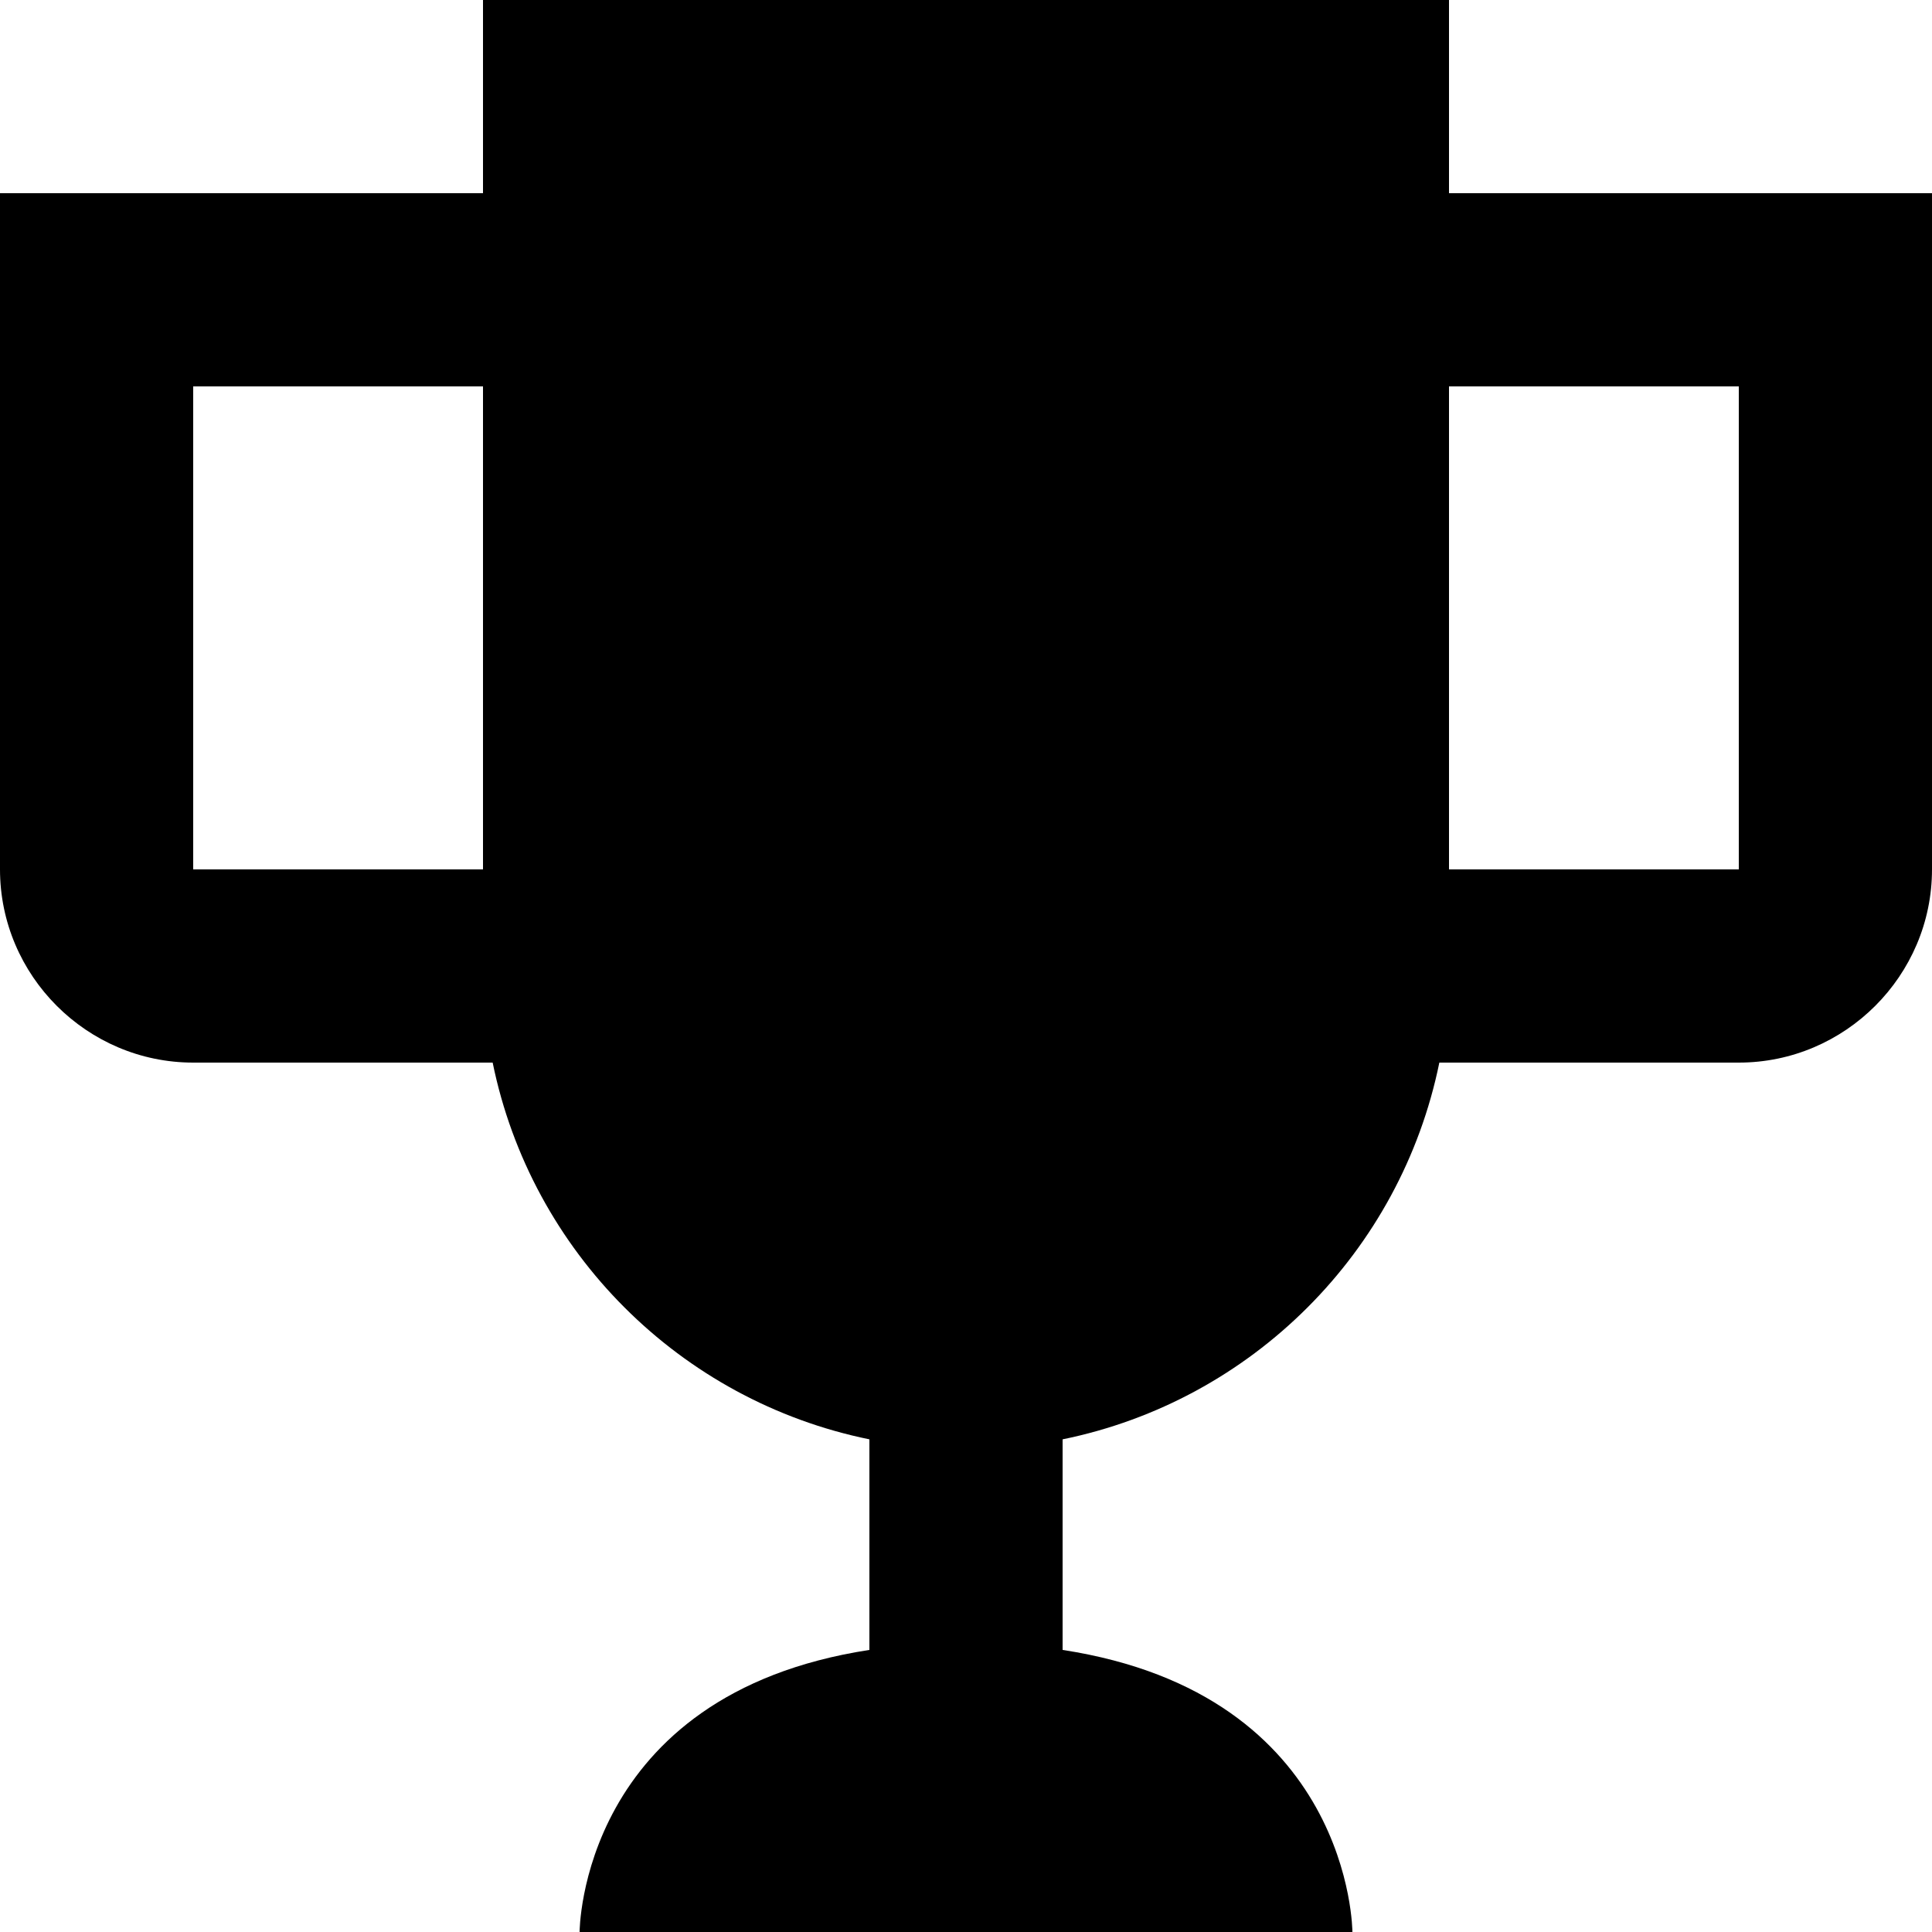 <svg width="20" height="20" viewBox="0 0 20 20" fill="none" xmlns="http://www.w3.org/2000/svg">
<path d="M15 2V0H5V2H0V9C0 10.1 0.9 11 2 11H5.1C5.5 12.96 7.04 14.5 9 14.9V17.08C6 17.54 6 20 6 20H14C14 20 14 17.54 11 17.08V14.9C12.96 14.5 14.5 12.96 14.9 11H18C19.1 11 20 10.1 20 9V2H15ZM2 9V4H5V9H2ZM18 9H15V4H18V9Z" fill="black"/>
</svg>
